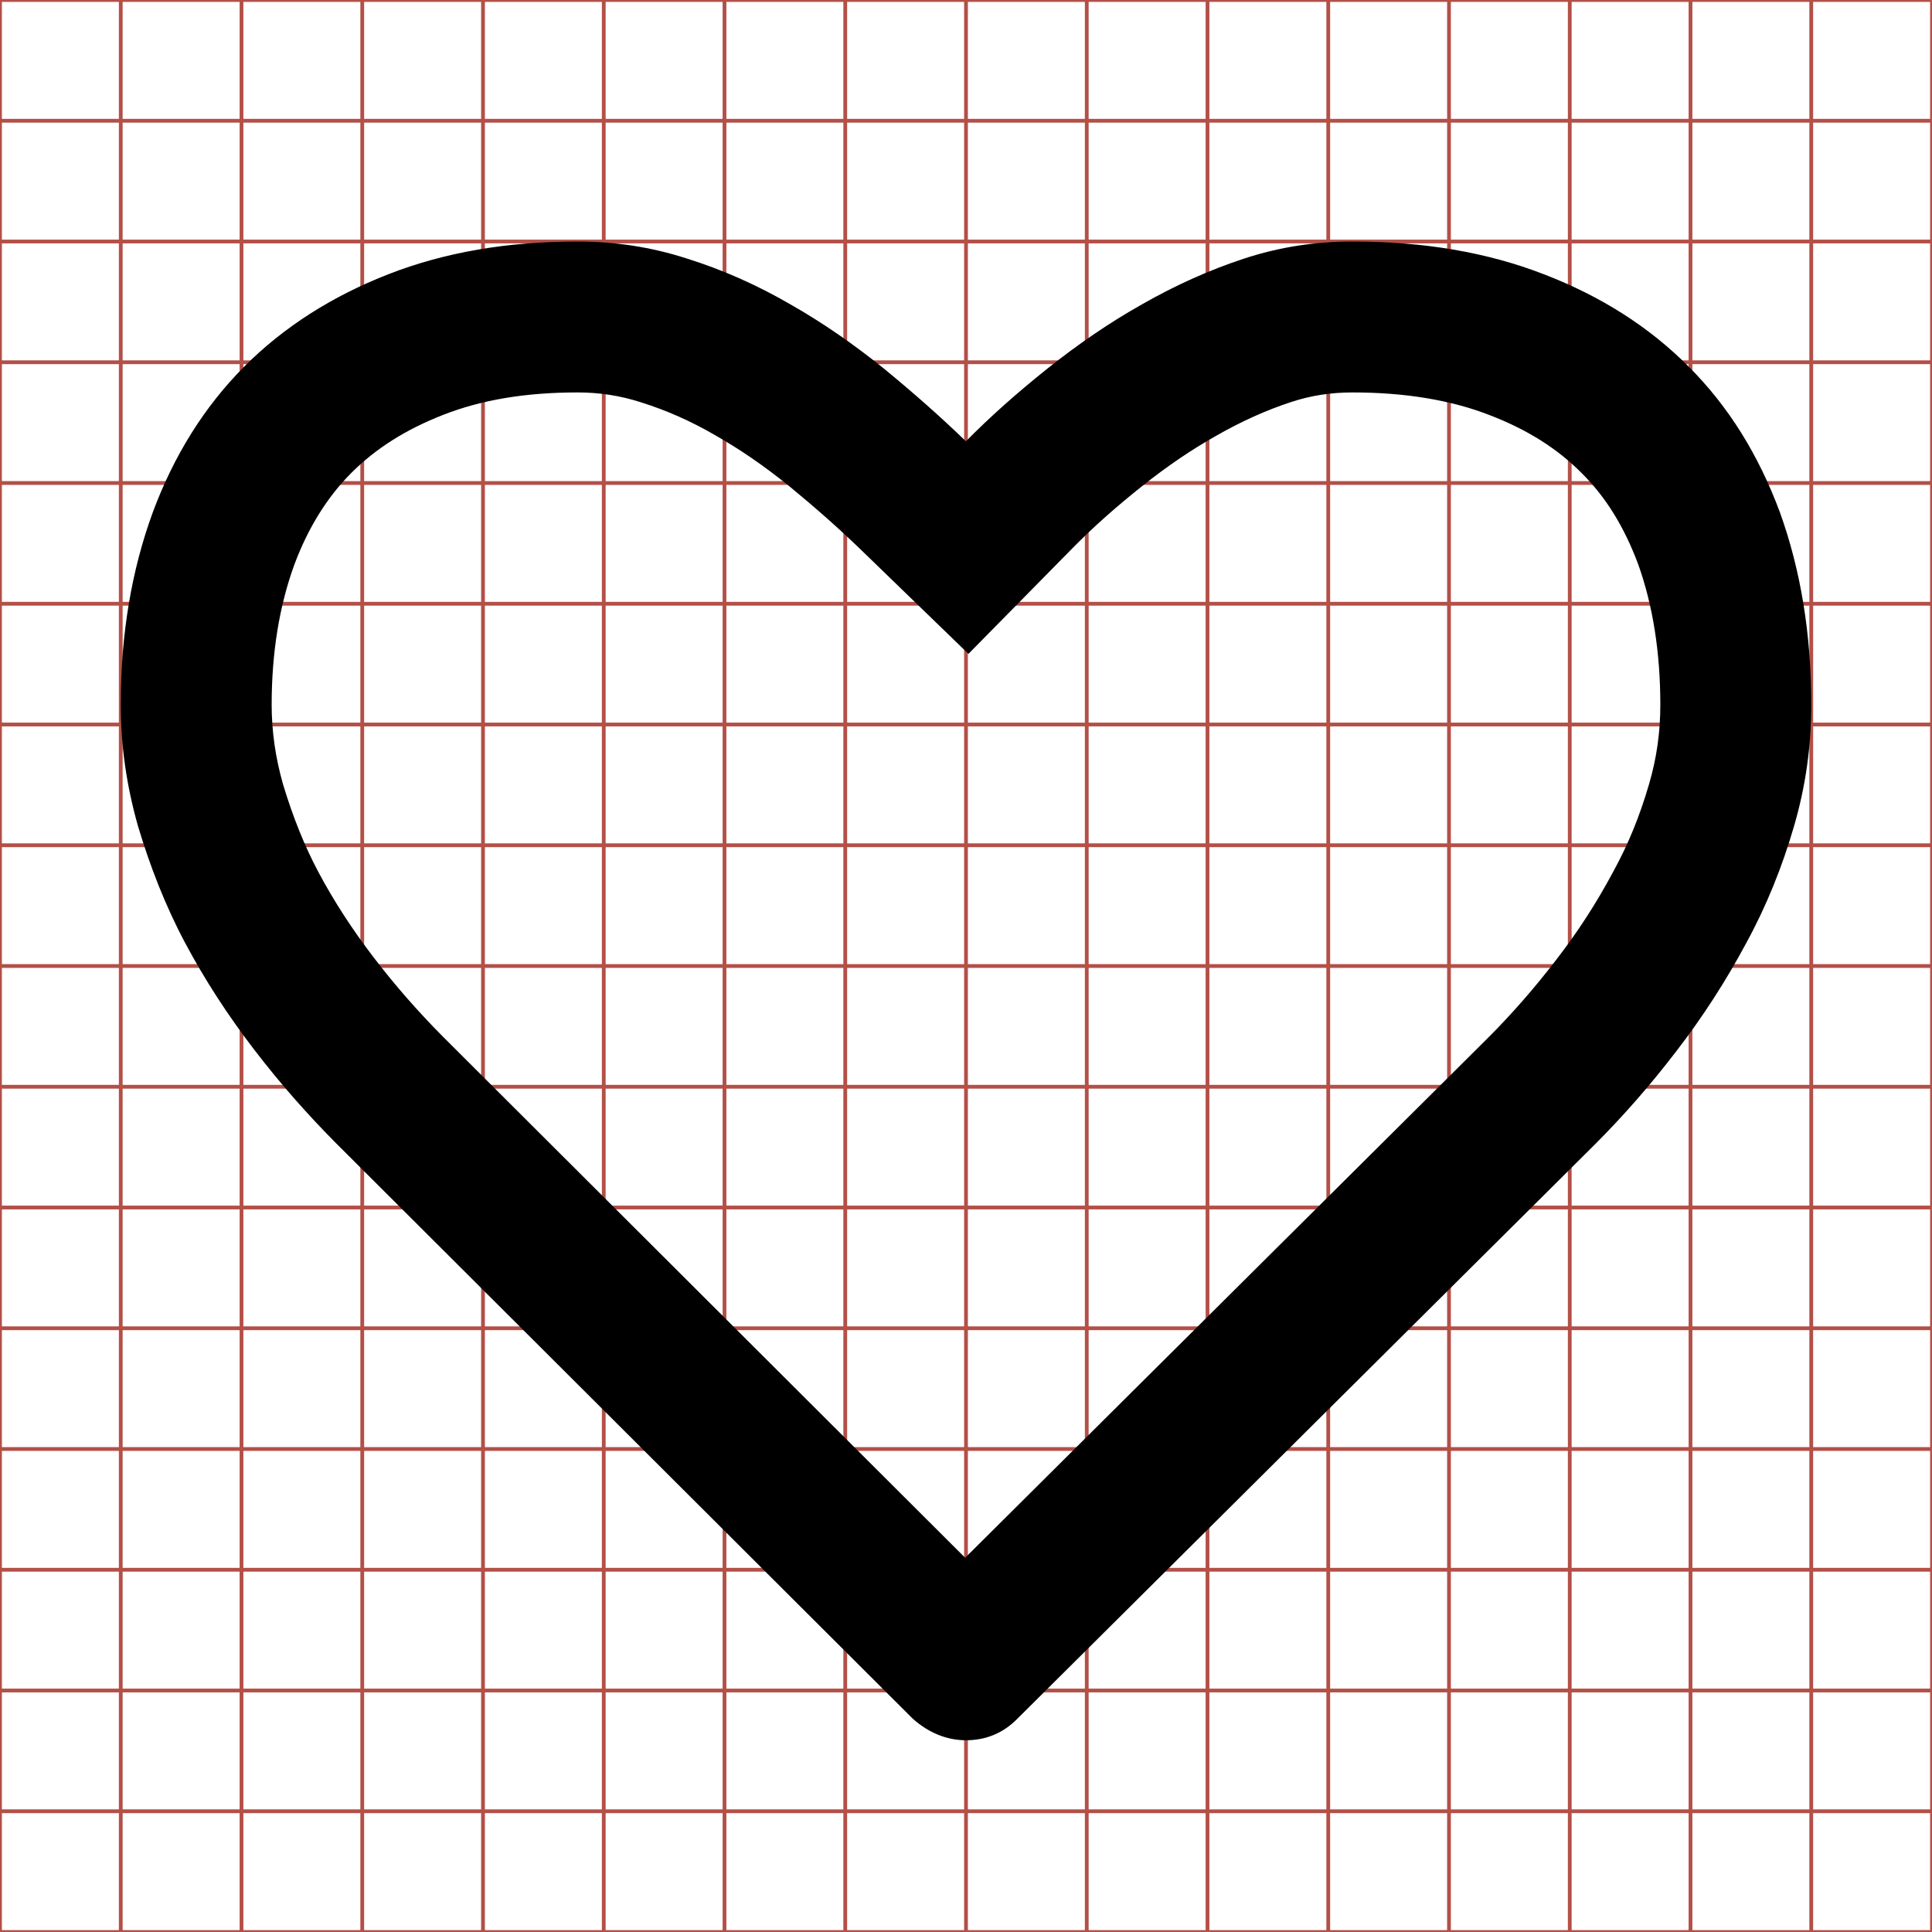 <?xml version="1.0" encoding="utf-8"?>
<!-- Generator: Adobe Illustrator 16.0.4, SVG Export Plug-In . SVG Version: 6.00 Build 0)  -->
<!DOCTYPE svg PUBLIC "-//W3C//DTD SVG 1.1//EN" "http://www.w3.org/Graphics/SVG/1.1/DTD/svg11.dtd">
<svg version="1.1" id="Layer_1" xmlns="http://www.w3.org/2000/svg" xmlns:xlink="http://www.w3.org/1999/xlink" x="0px" y="0px"
	 width="512px" height="512px" viewBox="-0.5 827.5 512 512" enable-background="new -0.5 827.5 512 512" xml:space="preserve">
<g>
	<line fill="none" stroke="#B35047" x1="31.501" y1="827.5" x2="31.501" y2="1339.5"/>
	<line fill="none" stroke="#B35047" x1="63.501" y1="827.5" x2="63.501" y2="1339.5"/>
	<line fill="none" stroke="#B35047" x1="95.501" y1="827.5" x2="95.501" y2="1339.5"/>
	<line fill="none" stroke="#B35047" x1="127.501" y1="827.5" x2="127.501" y2="1339.5"/>
	<line fill="none" stroke="#B35047" x1="159.501" y1="827.5" x2="159.501" y2="1339.5"/>
	<line fill="none" stroke="#B35047" x1="191.501" y1="827.5" x2="191.501" y2="1339.5"/>
	<line fill="none" stroke="#B35047" x1="223.501" y1="827.5" x2="223.501" y2="1339.5"/>
	<line fill="none" stroke="#B35047" x1="255.501" y1="827.5" x2="255.501" y2="1339.5"/>
	<line fill="none" stroke="#B35047" x1="287.501" y1="827.5" x2="287.501" y2="1339.5"/>
	<line fill="none" stroke="#B35047" x1="319.501" y1="827.5" x2="319.501" y2="1339.5"/>
	<line fill="none" stroke="#B35047" x1="351.501" y1="827.5" x2="351.501" y2="1339.5"/>
	<line fill="none" stroke="#B35047" x1="383.501" y1="827.5" x2="383.501" y2="1339.5"/>
	<line fill="none" stroke="#B35047" x1="415.501" y1="827.5" x2="415.501" y2="1339.5"/>
	<line fill="none" stroke="#B35047" x1="447.501" y1="827.5" x2="447.501" y2="1339.5"/>
	<line fill="none" stroke="#B35047" x1="479.501" y1="827.5" x2="479.501" y2="1339.5"/>
	<line fill="none" stroke="#B35047" x1="-0.499" y1="859.5" x2="511.501" y2="859.5"/>
	<line fill="none" stroke="#B35047" x1="-0.499" y1="891.5" x2="511.501" y2="891.5"/>
	<line fill="none" stroke="#B35047" x1="-0.499" y1="923.5" x2="511.501" y2="923.5"/>
	<line fill="none" stroke="#B35047" x1="-0.499" y1="955.5" x2="511.501" y2="955.5"/>
	<line fill="none" stroke="#B35047" x1="-0.499" y1="987.5" x2="511.501" y2="987.5"/>
	<line fill="none" stroke="#B35047" x1="-0.499" y1="1019.5" x2="511.501" y2="1019.5"/>
	<line fill="none" stroke="#B35047" x1="-0.499" y1="1051.5" x2="511.501" y2="1051.5"/>
	<line fill="none" stroke="#B35047" x1="-0.499" y1="1083.5" x2="511.501" y2="1083.5"/>
	<line fill="none" stroke="#B35047" x1="-0.499" y1="1115.5" x2="511.501" y2="1115.5"/>
	<line fill="none" stroke="#B35047" x1="-0.499" y1="1147.5" x2="511.501" y2="1147.5"/>
	<line fill="none" stroke="#B35047" x1="-0.499" y1="1179.5" x2="511.501" y2="1179.5"/>
	<line fill="none" stroke="#B35047" x1="-0.499" y1="1211.5" x2="511.501" y2="1211.5"/>
	<line fill="none" stroke="#B35047" x1="-0.499" y1="1243.5" x2="511.501" y2="1243.5"/>
	<line fill="none" stroke="#B35047" x1="-0.499" y1="1275.5" x2="511.501" y2="1275.5"/>
	<line fill="none" stroke="#B35047" x1="-0.499" y1="1307.5" x2="511.501" y2="1307.5"/>
	<rect x="-0.499" y="827.5" fill="none" stroke="#B35047" width="512" height="512"/>
</g>
<path d="M357.938,931.5c13.854,0,26.046,2.01,36.235,5.974l0.066,0.026l0.065,0.025c9.933,3.822,17.887,8.832,24.316,15.312
	l0.083,0.084l0.085,0.084c6.293,6.268,11.152,14.135,14.853,24.047c3.891,10.893,5.863,23.399,5.863,37.182
	c0,7.329-0.975,14.213-2.979,21.043l-0.014,0.046l-0.013,0.046c-2.433,8.36-5.503,15.876-9.388,22.976l-0.081,0.149l-0.08,0.148
	c-4.405,8.217-9.29,15.766-14.932,23.074l-0.051,0.066l-0.051,0.066c-5.658,7.393-11.74,14.354-18.077,20.689l-138.561,137.787
	l-138.473-138.178c-6.66-6.715-12.624-13.537-18.244-20.875c-5.693-7.424-10.642-15.068-14.722-22.745
	c-3.603-6.77-6.747-14.585-9.35-23.236c-2.015-7.132-2.994-14.022-2.994-21.058c0-13.68,2.021-26.157,6.008-37.088
	c3.607-9.689,8.672-17.854,15.033-24.246c6.499-6.521,14.479-11.574,24.413-15.457c10.218-4,21.882-5.943,35.66-5.943
	c5.768,0,11.369,0.871,16.649,2.587l0.187,0.061l0.188,0.06c6.558,2.061,13.033,4.937,19.247,8.547l0.17,0.1l0.172,0.098
	c6.368,3.617,12.654,7.938,19.215,13.206c7.243,5.953,13.53,11.524,19.214,17.028l28.497,27.596l27.831-28.266
	c5.162-5.242,11.09-10.52,18.121-16.132c6.691-5.323,13.108-9.69,19.614-13.349l0.128-0.072l0.127-0.072
	c6.504-3.721,13.114-6.693,19.647-8.838l0.025-0.008l0.025-0.009C346.845,932.33,352.167,931.5,357.938,931.5 M357.938,891.5
	c-9.775,0-19.372,1.441-28.792,4.547c-9.236,3.031-18.292,7.121-27.036,12.123c-8.738,4.914-17.028,10.638-24.958,16.949
	c-8.019,6.4-15.228,12.786-21.673,19.332c-6.76-6.546-14.013-12.932-21.808-19.332c-7.842-6.312-16.04-12.035-24.691-16.949
	c-8.607-5.002-17.707-9.092-27.352-12.123c-9.552-3.105-19.284-4.547-29.017-4.547c-18.563,0-35.28,2.84-50.24,8.695
	c-14.866,5.811-27.664,13.934-38.164,24.469C53.71,935.211,45.6,948.146,39.968,963.328c-5.587,15.272-8.471,32.25-8.471,50.906
	c0,10.814,1.534,21.539,4.595,32.265c3.154,10.548,7.208,20.993,12.438,30.821c5.223,9.828,11.351,19.244,18.292,28.295
	c6.94,9.062,14.194,17.258,21.672,24.79l152.883,152.556c4.233,3.779,9.055,5.722,14.102,5.722c5.363,0,9.957-1.942,13.654-5.722
	L422.1,1130.848c7.39-7.386,14.691-15.684,21.583-24.689c7.029-9.106,13.157-18.611,18.521-28.615
	c5.45-9.962,9.596-20.319,12.703-31c3.109-10.594,4.599-21.305,4.599-32.309c0-18.656-2.796-35.634-8.291-50.906
	c-5.631-15.183-13.608-28.117-24.198-38.664c-10.453-10.535-23.246-18.658-38.341-24.469
	C393.623,894.34,376.682,891.5,357.938,891.5L357.938,891.5z"/>
</svg>
